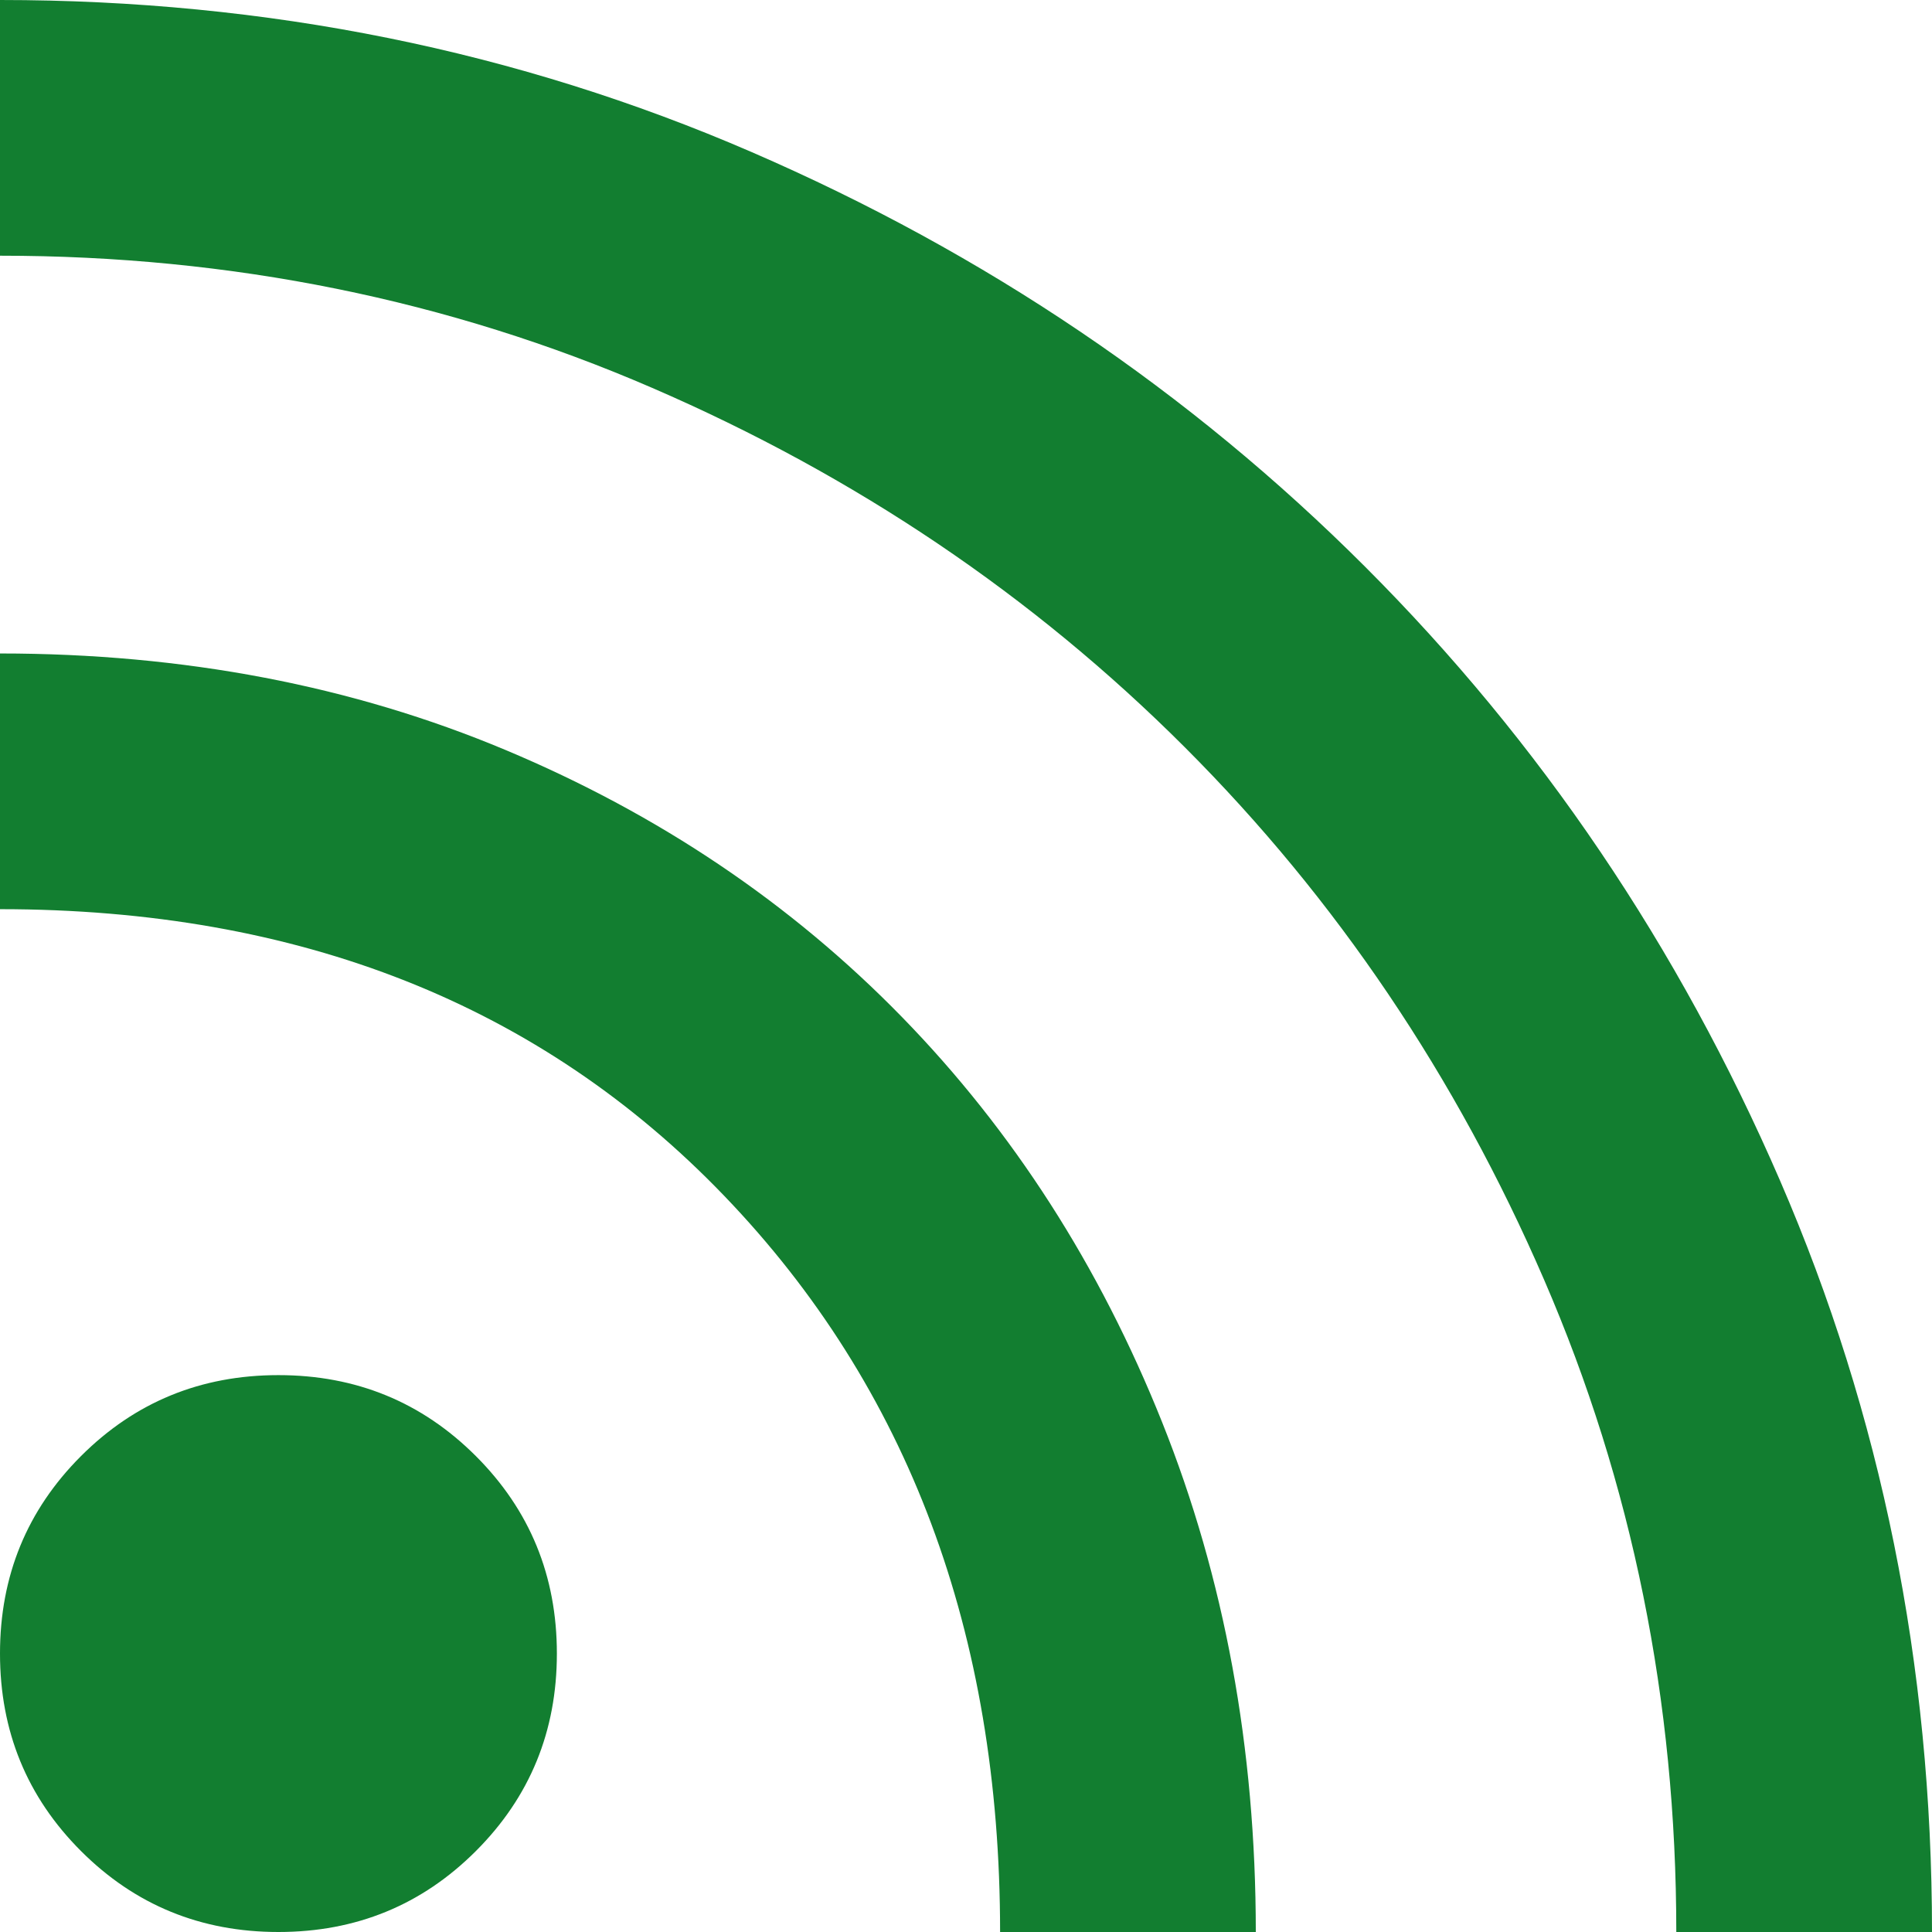 <svg width="20" height="20" viewBox="0 0 34 34" fill="none" xmlns="http://www.w3.org/2000/svg">
<path d="M4.9 34C3.533 34 2.375 33.525 1.425 32.575C0.475 31.625 0 30.467 0 29.1C0 27.733 0.475 26.575 1.425 25.625C2.375 24.675 3.533 24.2 4.9 24.2C6.267 24.2 7.425 24.675 8.375 25.625C9.325 26.575 9.8 27.733 9.8 29.1C9.8 30.467 9.325 31.625 8.375 32.575C7.425 33.525 6.267 34 4.9 34ZM29.5 34C29.5 29.933 28.725 26.108 27.175 22.525C25.625 18.942 23.517 15.817 20.85 13.15C18.183 10.483 15.058 8.375 11.475 6.825C7.892 5.275 4.067 4.5 0 4.5V0C4.7 0 9.108 0.892 13.225 2.675C17.342 4.458 20.942 6.892 24.025 9.975C27.108 13.058 29.542 16.658 31.325 20.775C33.108 24.892 34 29.3 34 34H29.5ZM17.6 34C17.6 28.733 15.983 24.417 12.75 21.05C9.517 17.683 5.267 16 0 16V11.5C3.233 11.5 6.2 12.067 8.9 13.2C11.6 14.333 13.925 15.9 15.875 17.9C17.825 19.9 19.35 22.275 20.45 25.025C21.55 27.775 22.1 30.767 22.1 34H17.6Z" fill="#127E30"/>
</svg>
